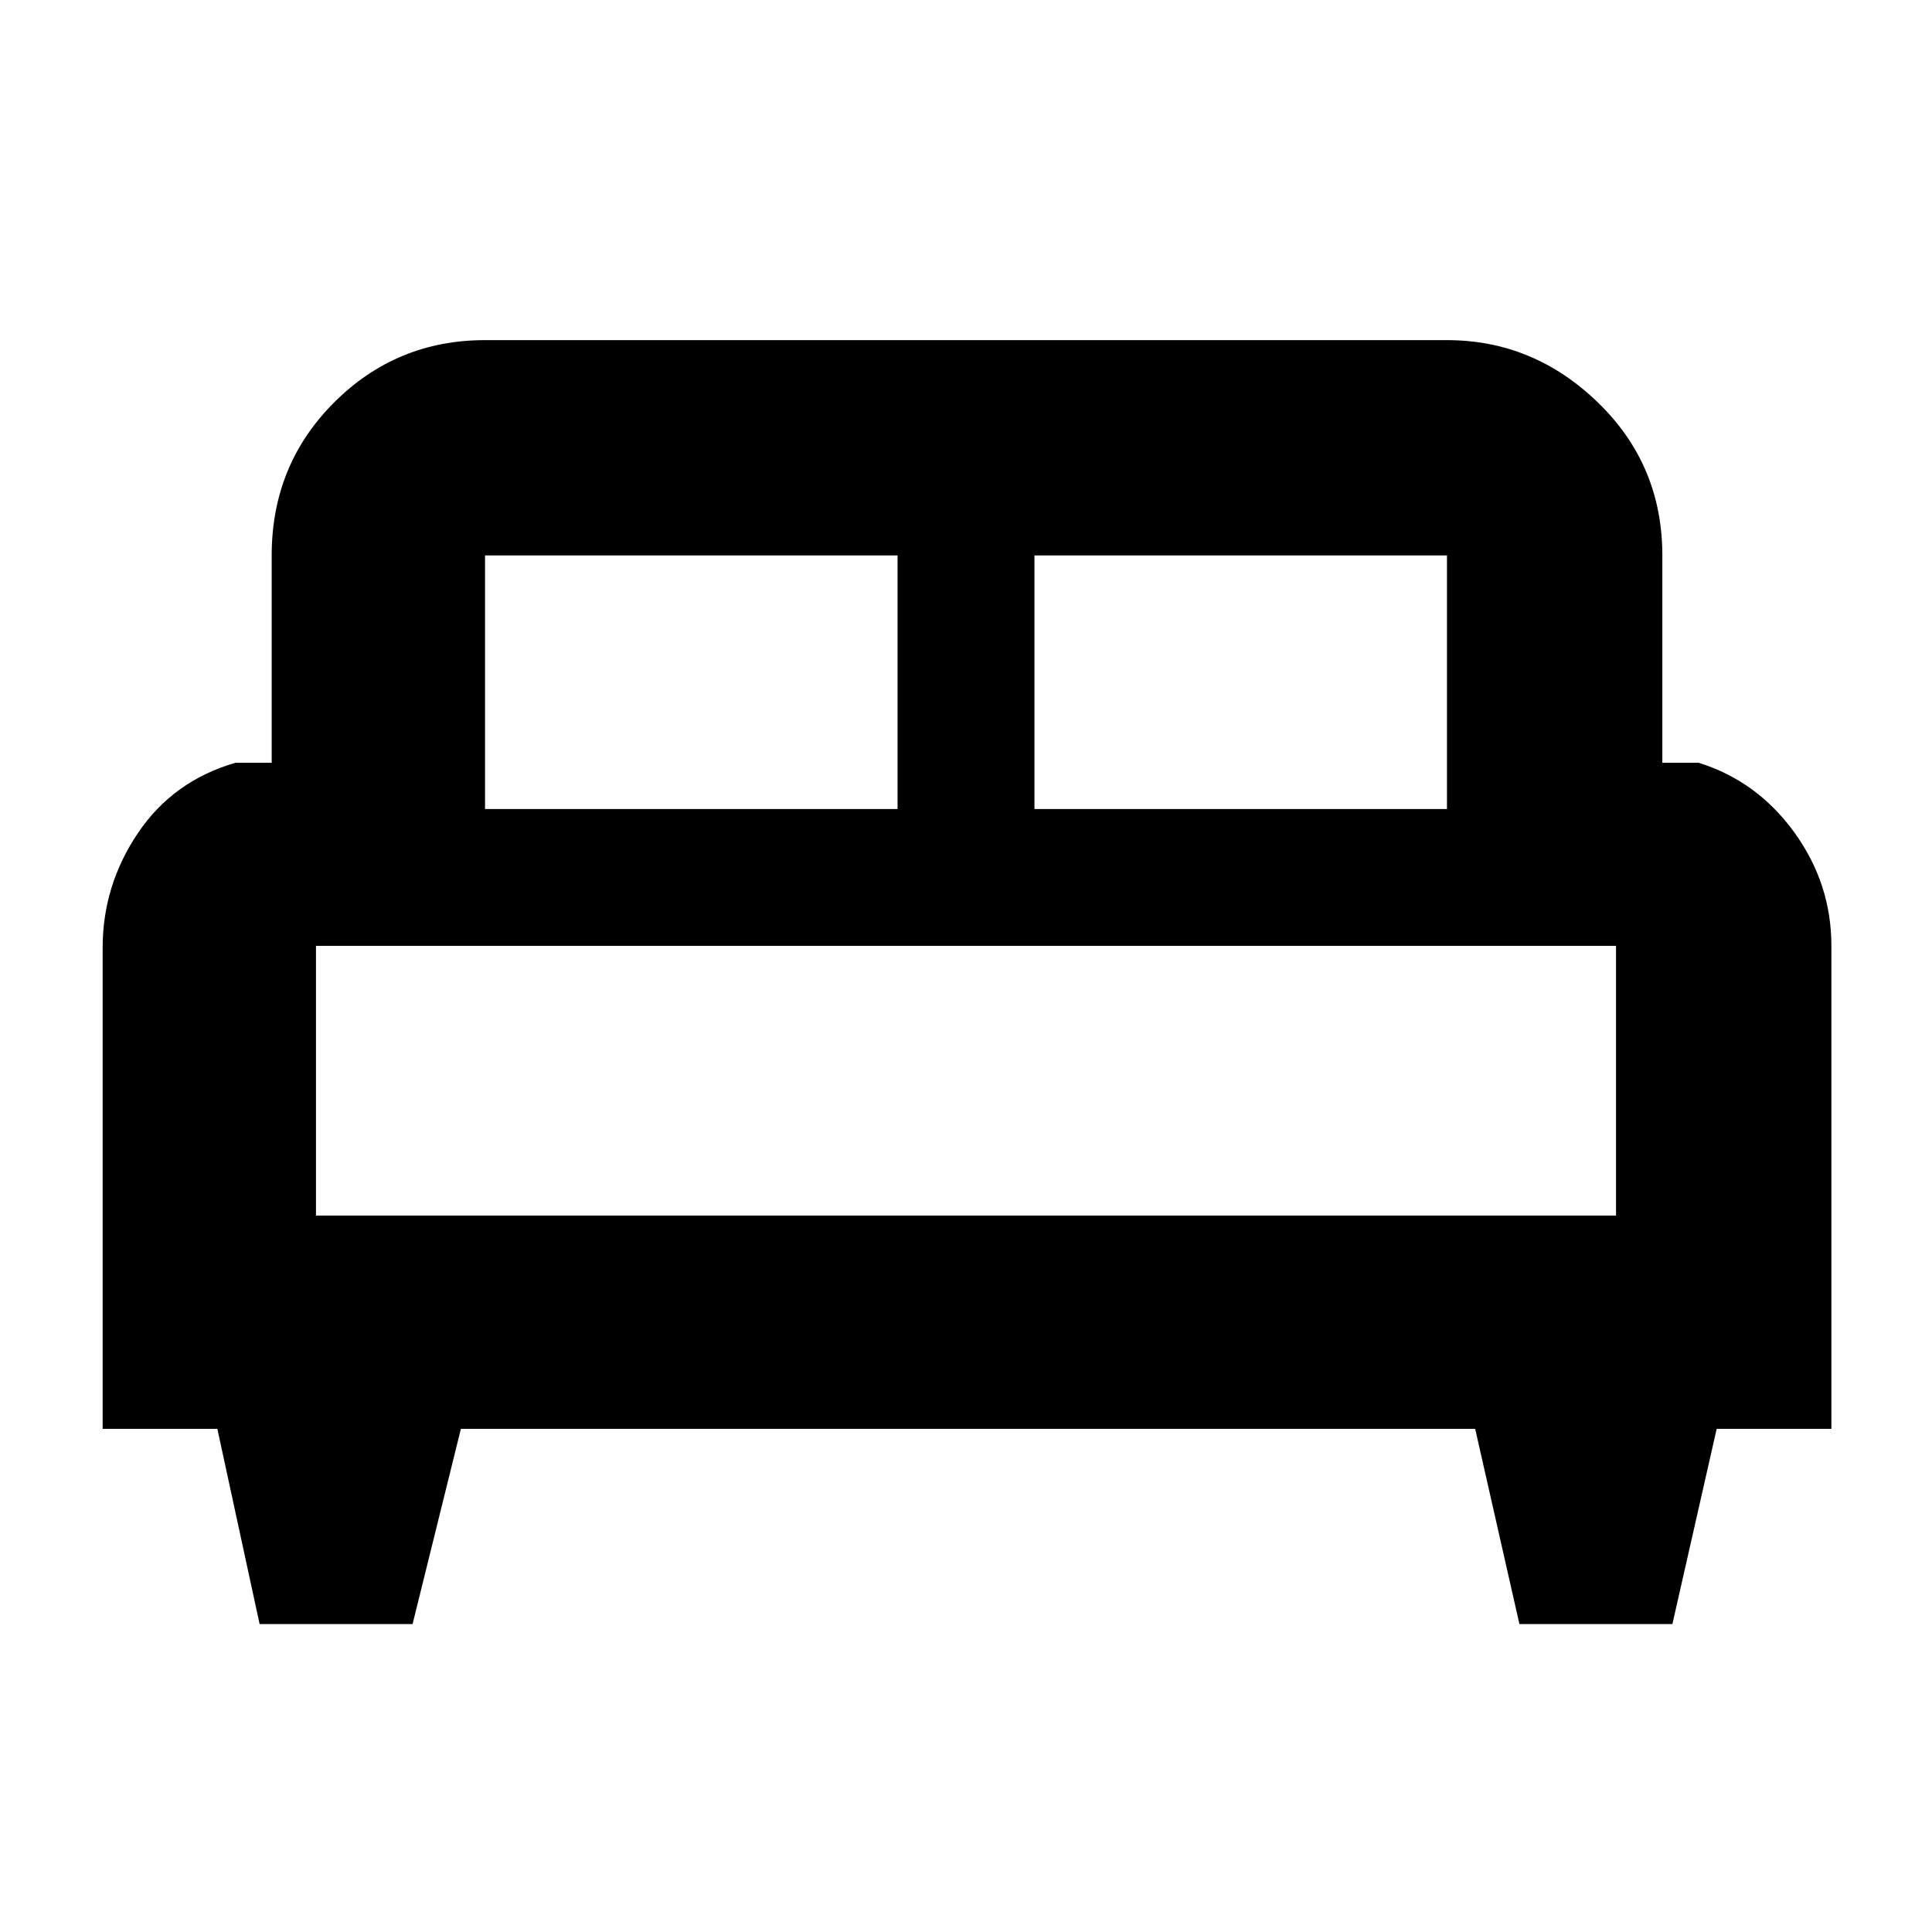 <svg xmlns="http://www.w3.org/2000/svg" height="40" width="40"><path d="M8.542 33.625H5.375L4.5 29.583H2.125v-9.958q0-1.292.729-2.375t2.021-1.458h.75V11.5q0-1.875 1.292-3.167 1.291-1.291 3.125-1.291h19.916q1.792 0 3.125 1.291 1.334 1.292 1.334 3.167v4.292h.75q1.208.375 1.979 1.437.771 1.063.771 2.354v10h-2.375l-.917 4.042h-3.167l-.916-4.042h-21ZM21.417 16.75h8.541V11.5h-8.541Zm-11.375 0h8.541V11.5h-8.541Zm-3.5 8.417h26.916v-5.584H6.542Zm26.916 0H6.542h26.916Z"/></svg>